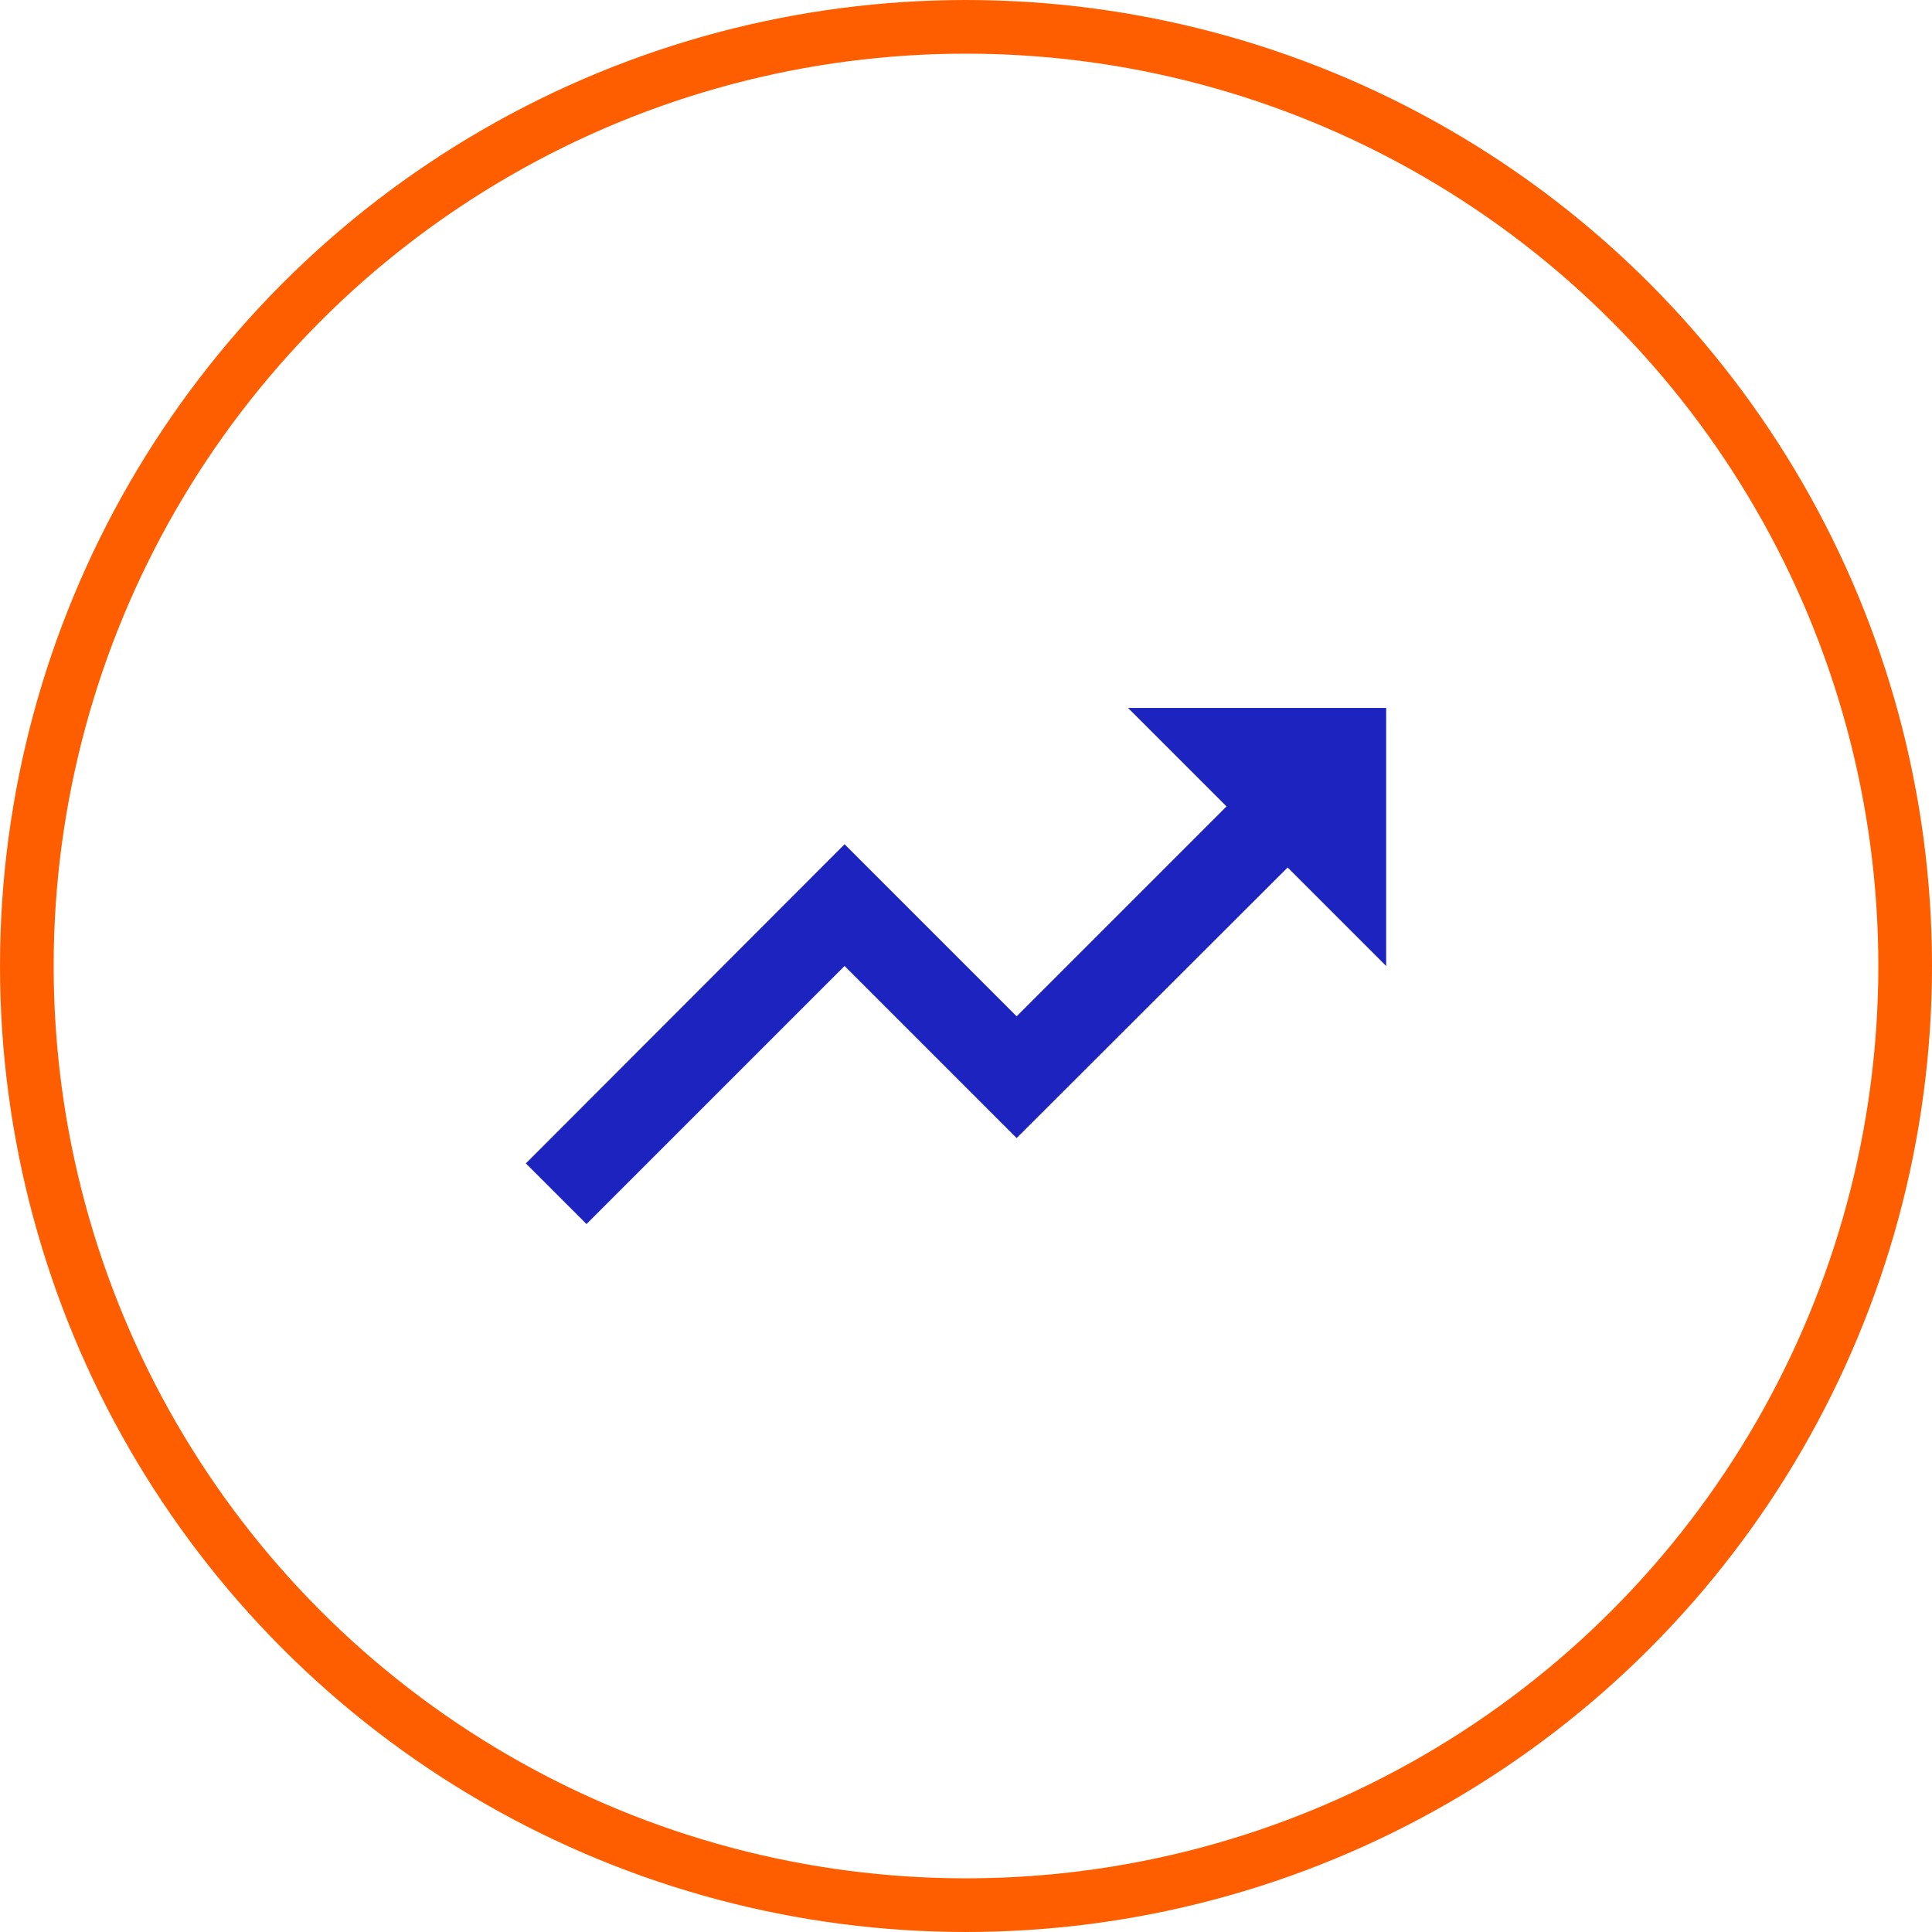 <svg xmlns="http://www.w3.org/2000/svg" width="72" height="72" viewBox="0 0 72 72">
  <g id="Group_88" data-name="Group 88" transform="translate(-1067 -180)">
    <g id="Ellipse_978" data-name="Ellipse 978" transform="translate(1067 180)" fill="none" stroke="#ff5e00" stroke-width="2">
      <circle cx="36" cy="36" r="36" stroke="none"/>
      <circle cx="36" cy="36" r="35" fill="none"/>
    </g>
    <path id="ic_trending_up_24px" d="M24.441,6l3.671,3.671L20.29,17.493l-6.412-6.412L2,22.975l2.26,2.26,9.618-9.618L20.29,22.03l10.1-10.083,3.671,3.671V6Z" transform="translate(1084.597 200.382)" fill="#1d23bf"/>
  </g>
</svg>
